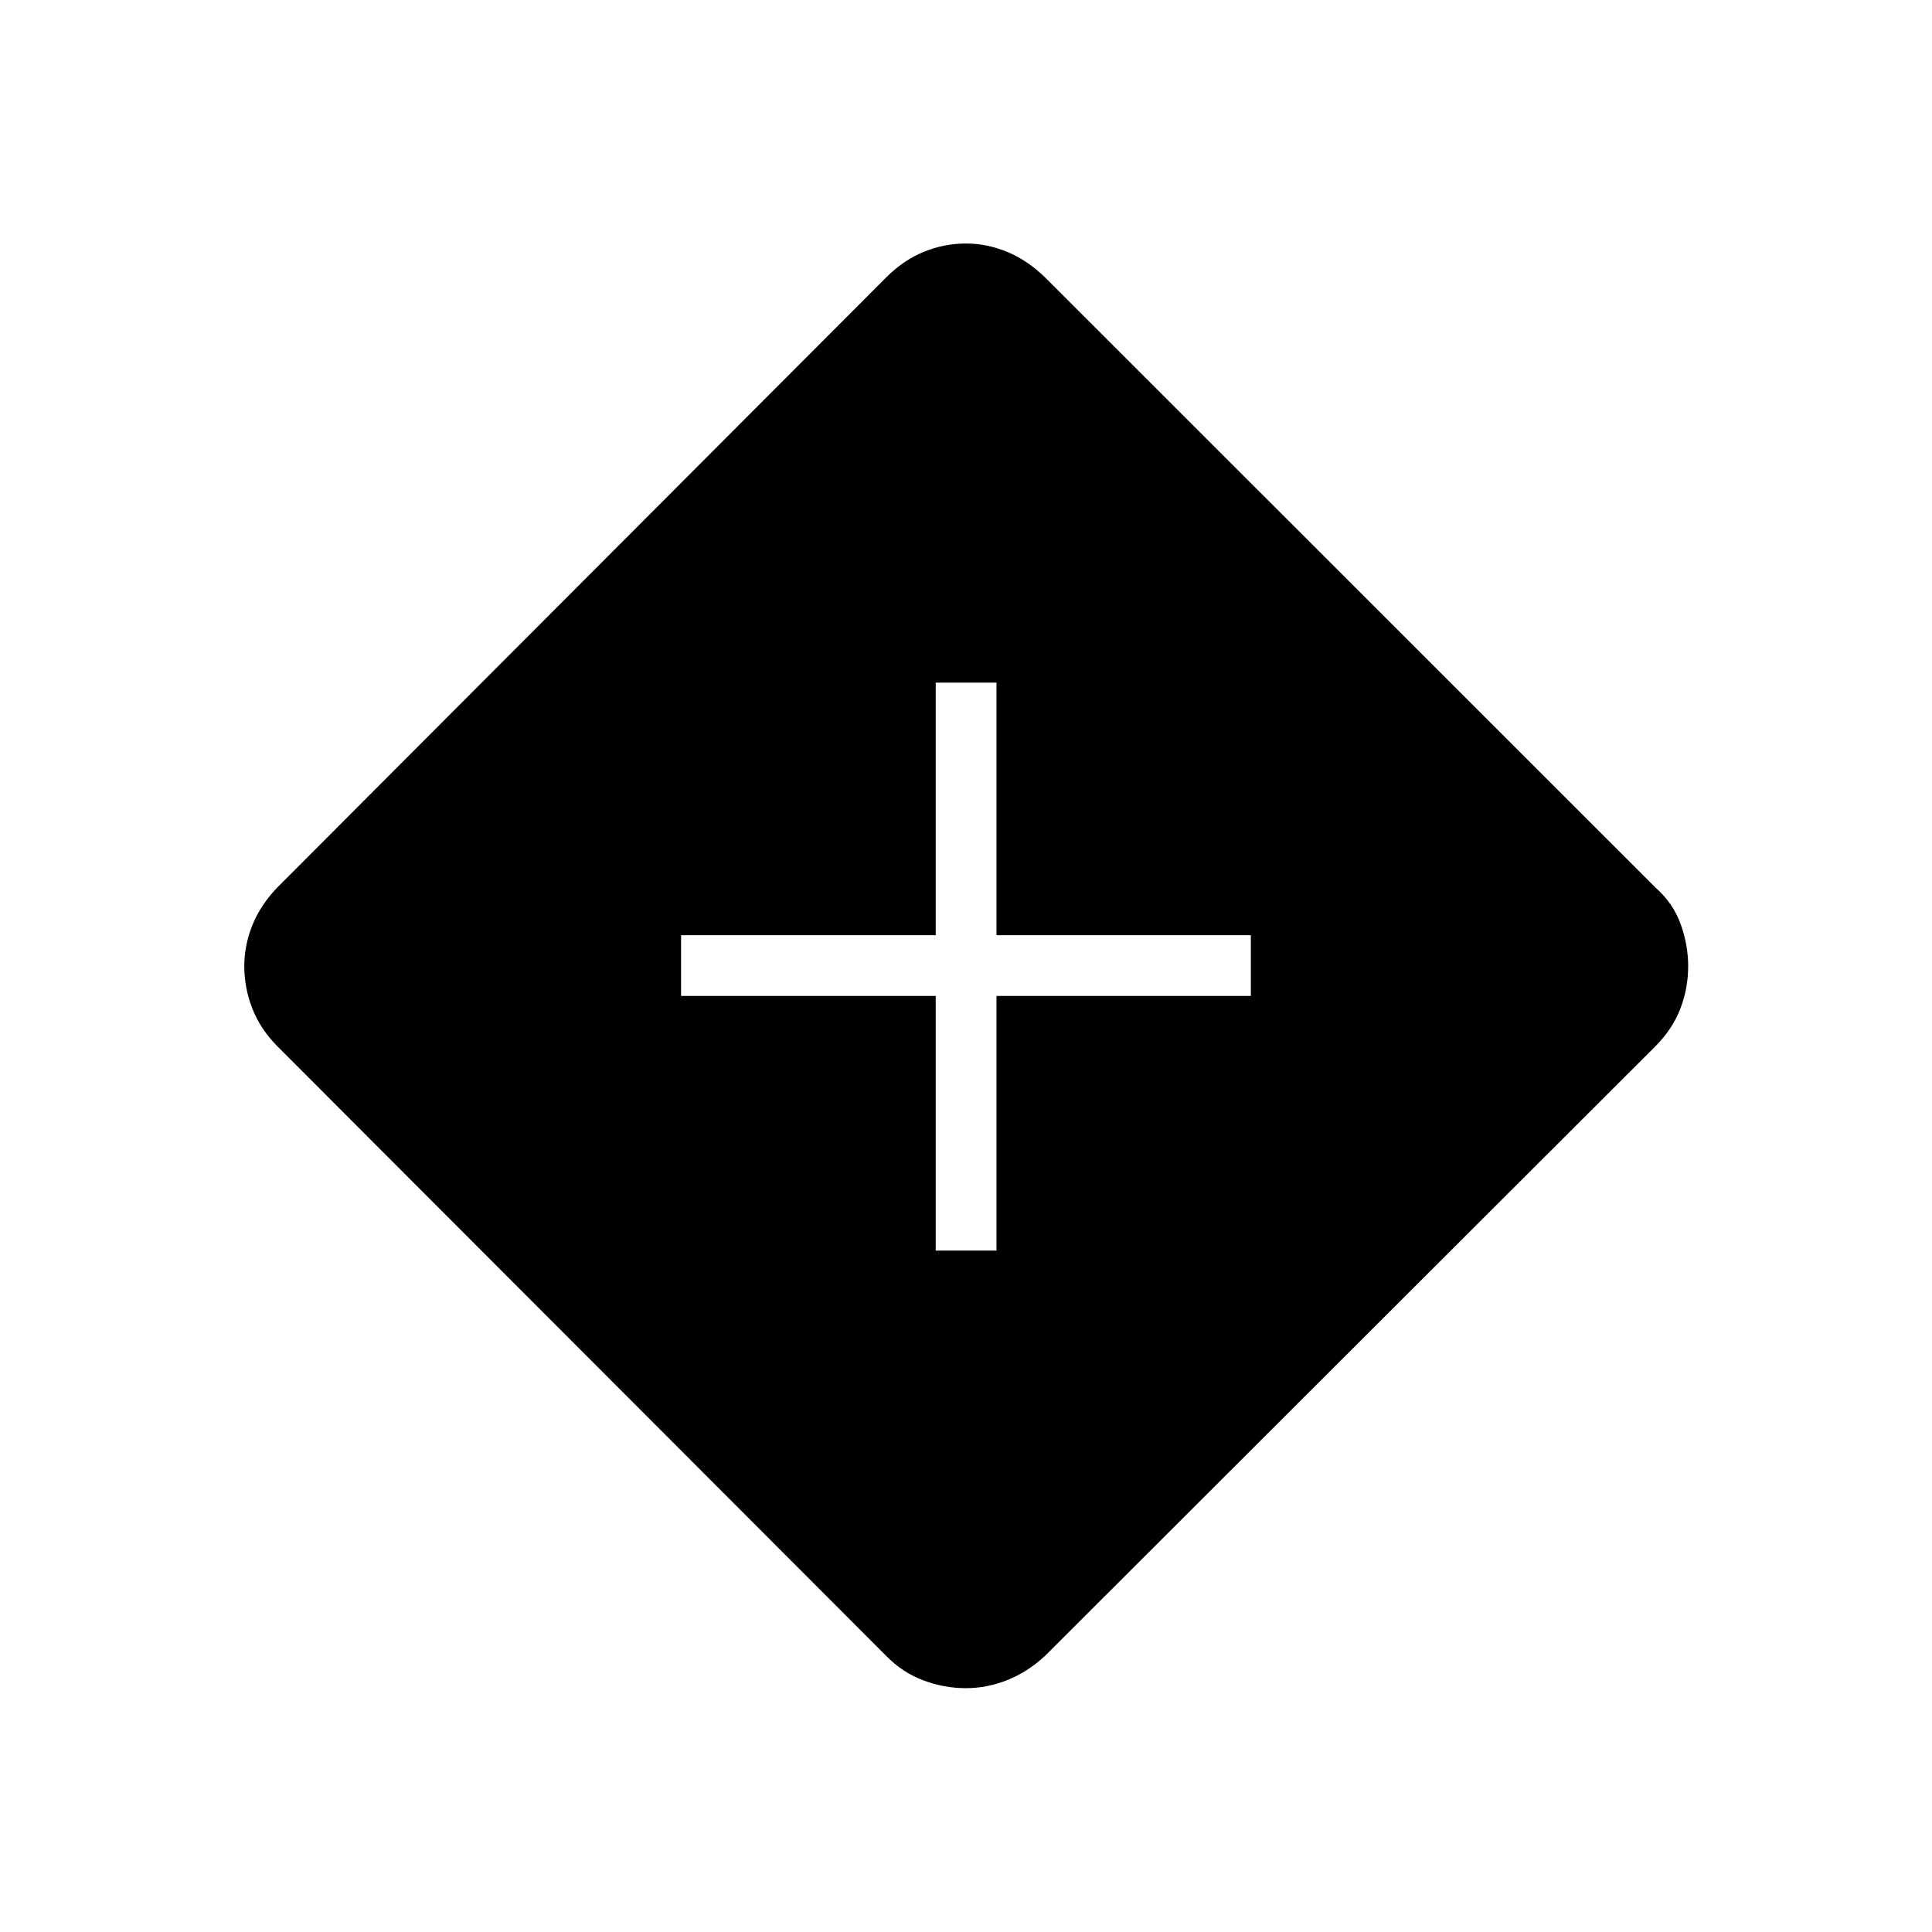 <svg xmlns="http://www.w3.org/2000/svg" height="48" viewBox="0 -960 960 960" width="48"><path d="M464.961-338.577h30.193v-126.538h126.385v-30.193H495.154v-125.5h-30.193v125.5H338.423v30.193h126.538v126.538Zm15.07 217.423q-10.844 0-21.188-3.865-10.343-3.865-18.458-12.135l-302.616-303q-8.385-8.5-12.385-18.693-4-10.193-4-21.151 0-10.23 4-20.231 4-10.002 12.385-18.771l302.487-303.071q8.629-8.66 18.752-12.795 10.123-4.134 21-4.134 10.338 0 20.396 4.134 10.058 4.135 18.878 12.705L822.577-519q8.885 7.885 12.577 18.318 3.692 10.433 3.692 20.694 0 11.03-3.884 21.182-3.885 10.152-12.512 18.81L519.28-137.215q-8.695 8.04-18.806 12.051-10.11 4.01-20.443 4.01Z"/></svg>